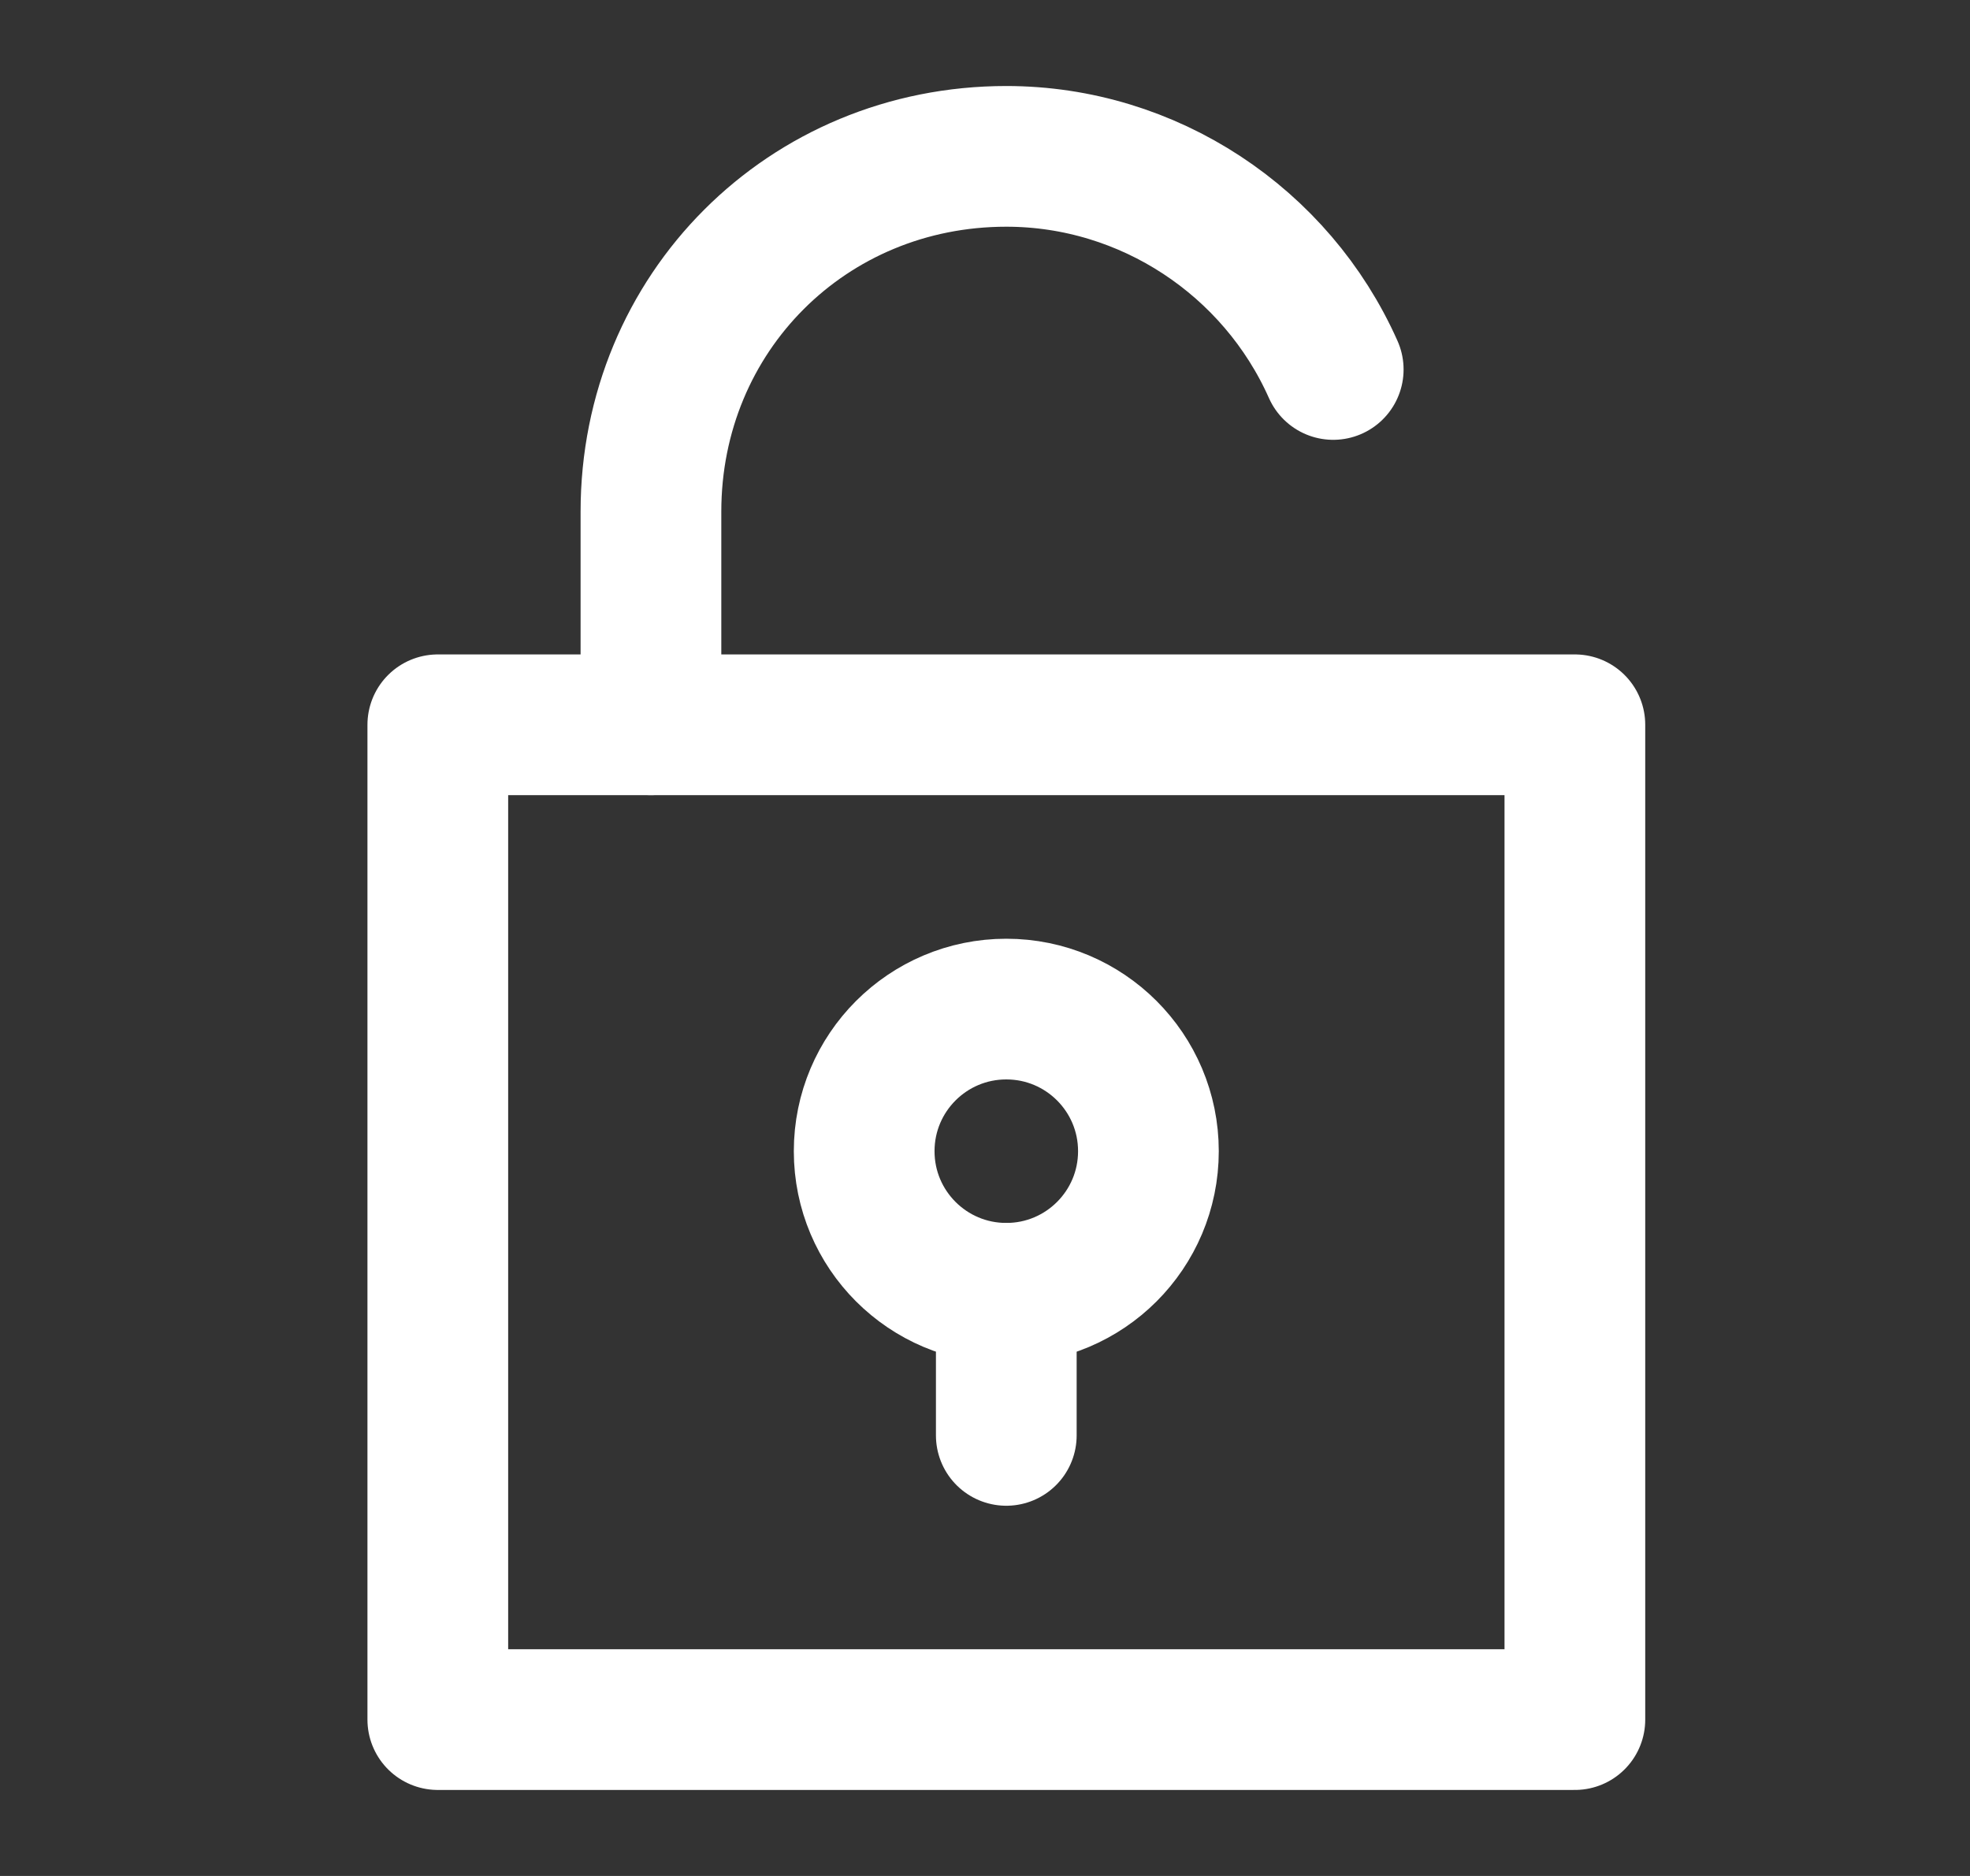 <svg width="21" height="20" viewBox="0 0 21 20" fill="none" xmlns="http://www.w3.org/2000/svg">
<rect x="0" y="0" width="21" height="20" fill="#333333" stroke="none"/>
<path d="M14.212 3.939C13.606 2.576 12.242 1.667 10.727 1.667C8.606 1.667 6.939 3.333 6.939 5.455V7.727" stroke="white" stroke-width="1.5" stroke-miterlimit="10" stroke-linecap="round" stroke-linejoin="round"/>
<path d="M10.727 13.788C11.564 13.788 12.242 13.11 12.242 12.273C12.242 11.436 11.564 10.758 10.727 10.758C9.89 10.758 9.212 11.436 9.212 12.273C9.212 13.11 9.89 13.788 10.727 13.788Z" stroke="white" stroke-width="1.5" stroke-miterlimit="10" stroke-linecap="round" stroke-linejoin="round"/>
<path d="M10.727 13.788V15.303" stroke="white" stroke-width="1.5" stroke-miterlimit="10" stroke-linecap="round" stroke-linejoin="round"/>
<path d="M16.788 7.727H4.667V18.333H16.788V7.727Z" stroke="white" stroke-width="1.5" stroke-miterlimit="10" stroke-linecap="round" stroke-linejoin="round"/>
</svg>

